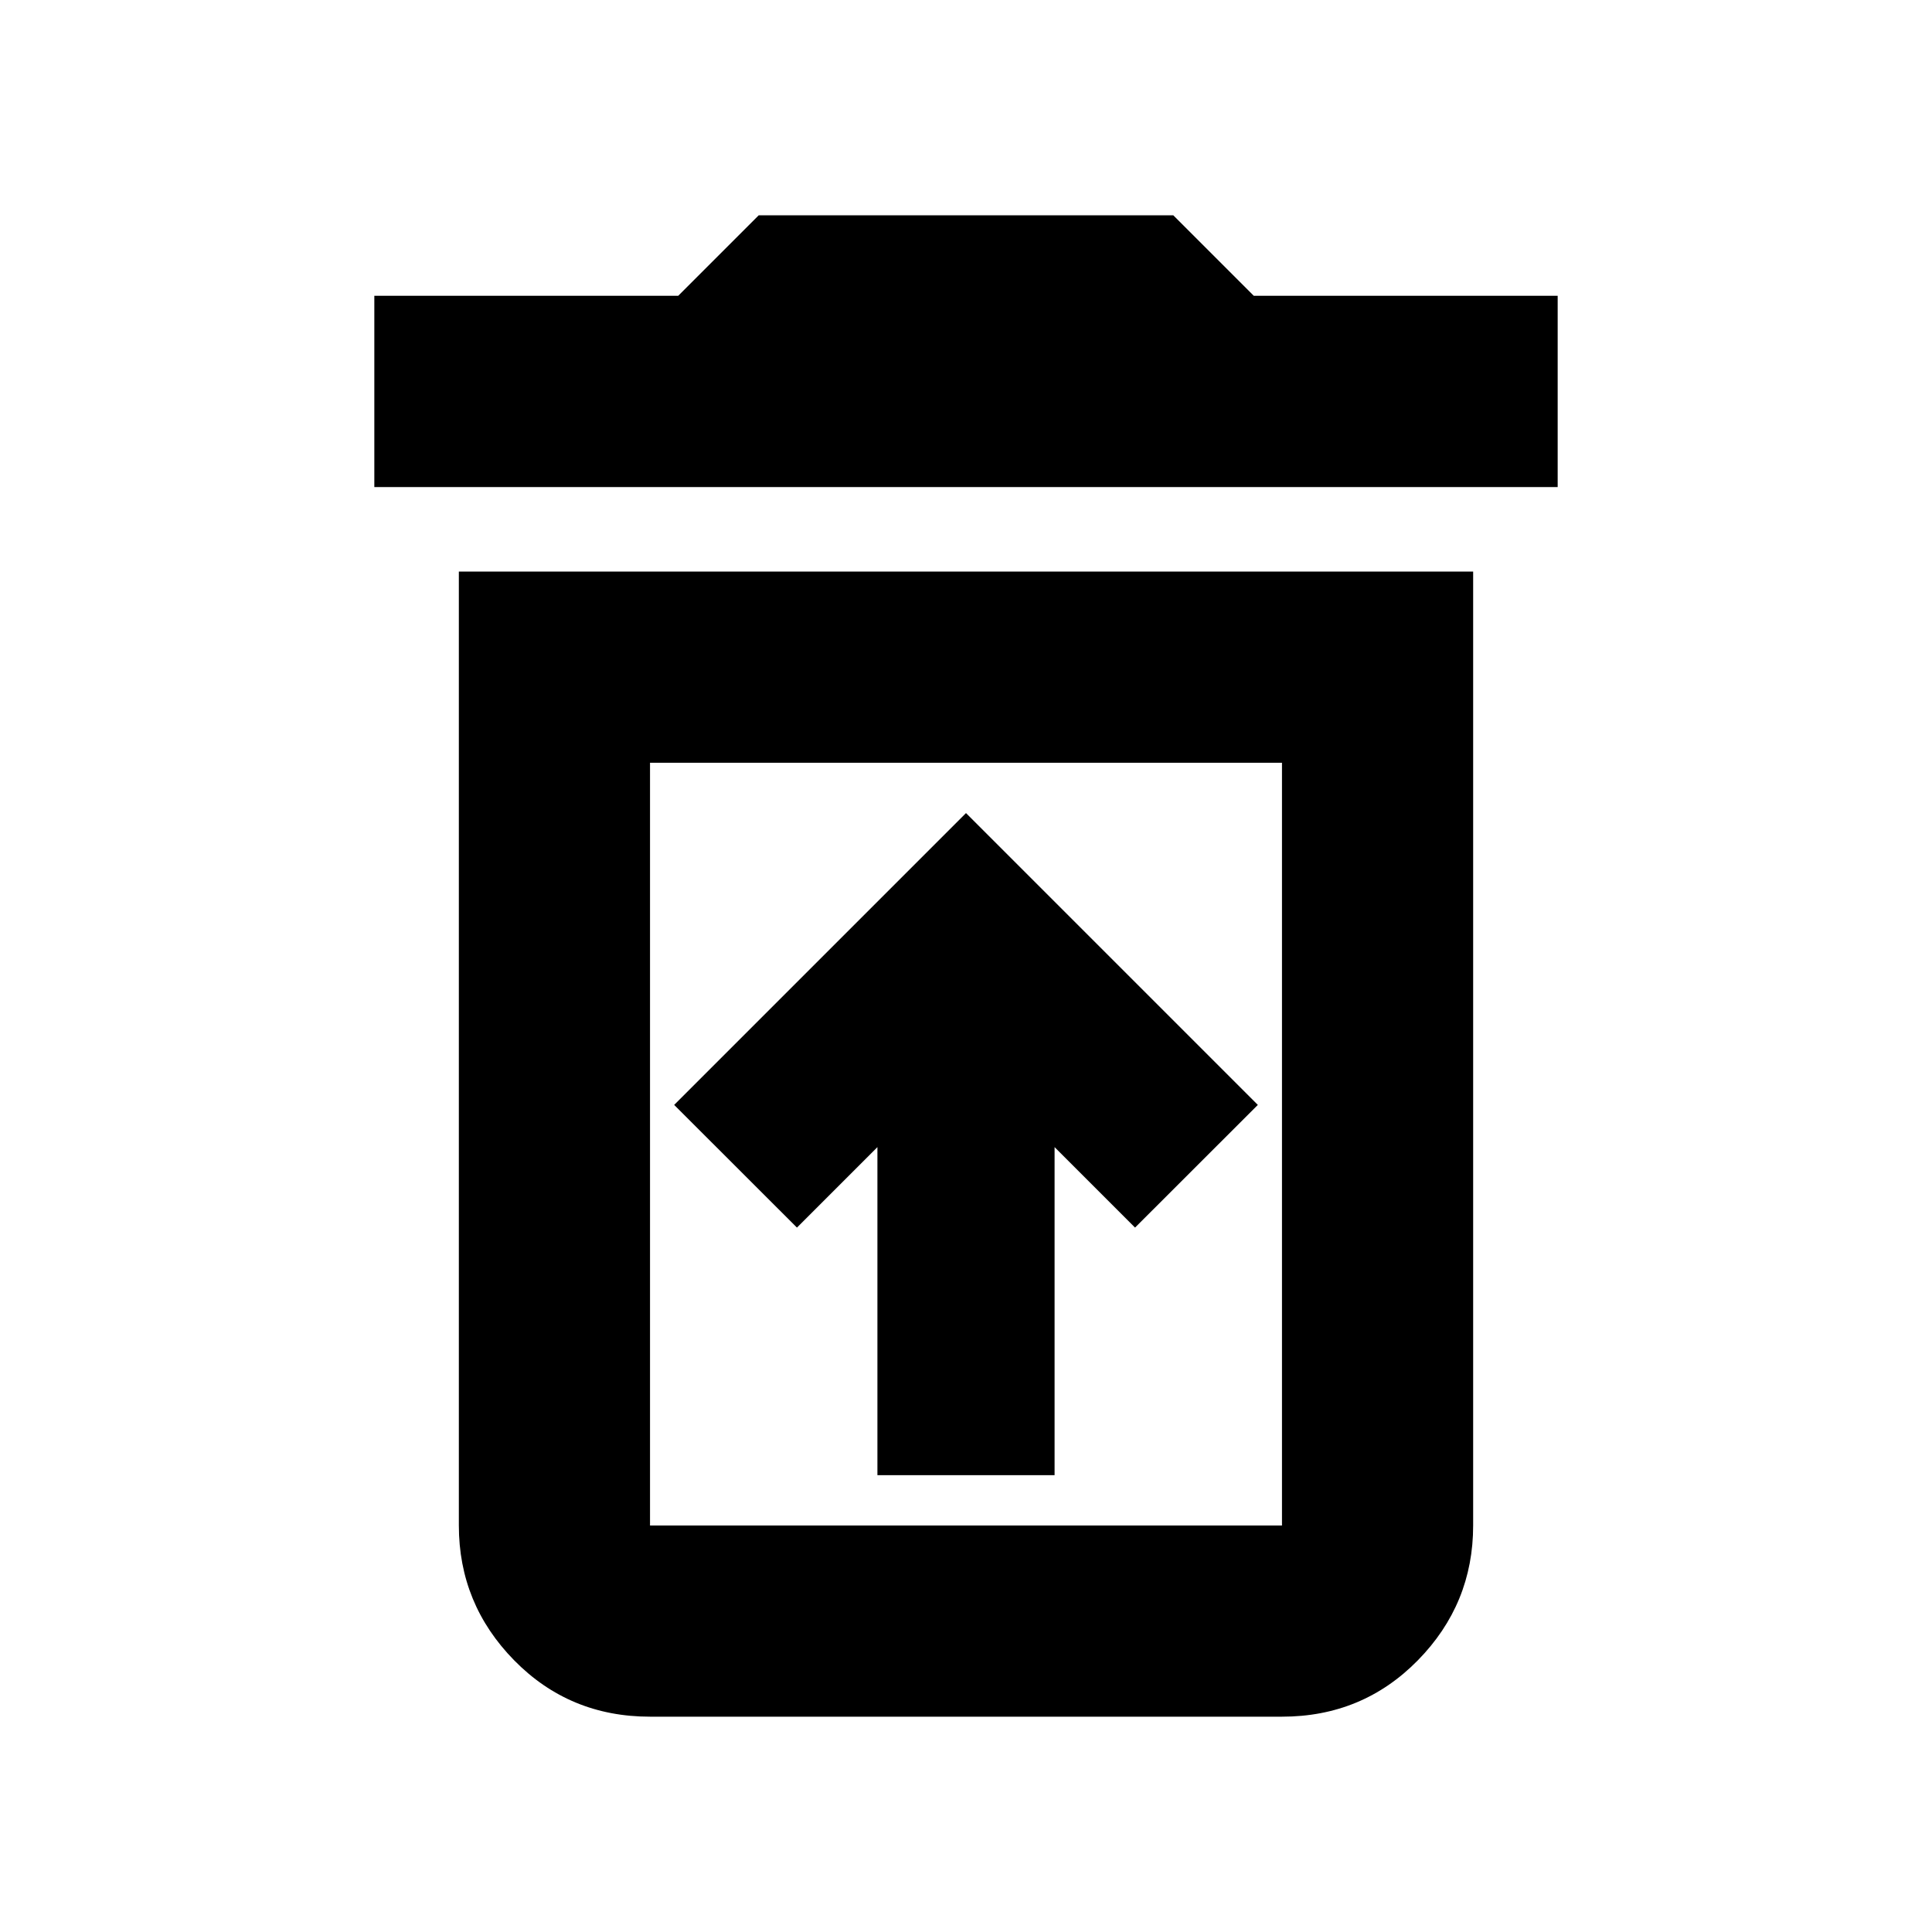 <svg xmlns="http://www.w3.org/2000/svg" height="20" width="20"><path d="M9.083 15.271H10.917V11.875L11.75 12.708L13.021 11.438L10 8.417L6.979 11.438L8.25 12.708L9.083 11.875ZM6.729 15.792H13.271Q13.271 15.792 13.271 15.792Q13.271 15.792 13.271 15.792V7.896H6.729V15.792Q6.729 15.792 6.729 15.792Q6.729 15.792 6.729 15.792ZM3.875 5.042V3.062H7.021L7.854 2.229H12.146L12.979 3.062H16.125V5.042ZM6.729 17.771Q5.896 17.771 5.323 17.188Q4.75 16.604 4.75 15.792V5.917H15.25V15.792Q15.25 16.604 14.677 17.188Q14.104 17.771 13.271 17.771ZM6.729 15.792H13.271Q13.271 15.792 13.271 15.792Q13.271 15.792 13.271 15.792H6.729Q6.729 15.792 6.729 15.792Q6.729 15.792 6.729 15.792Z"/></svg>